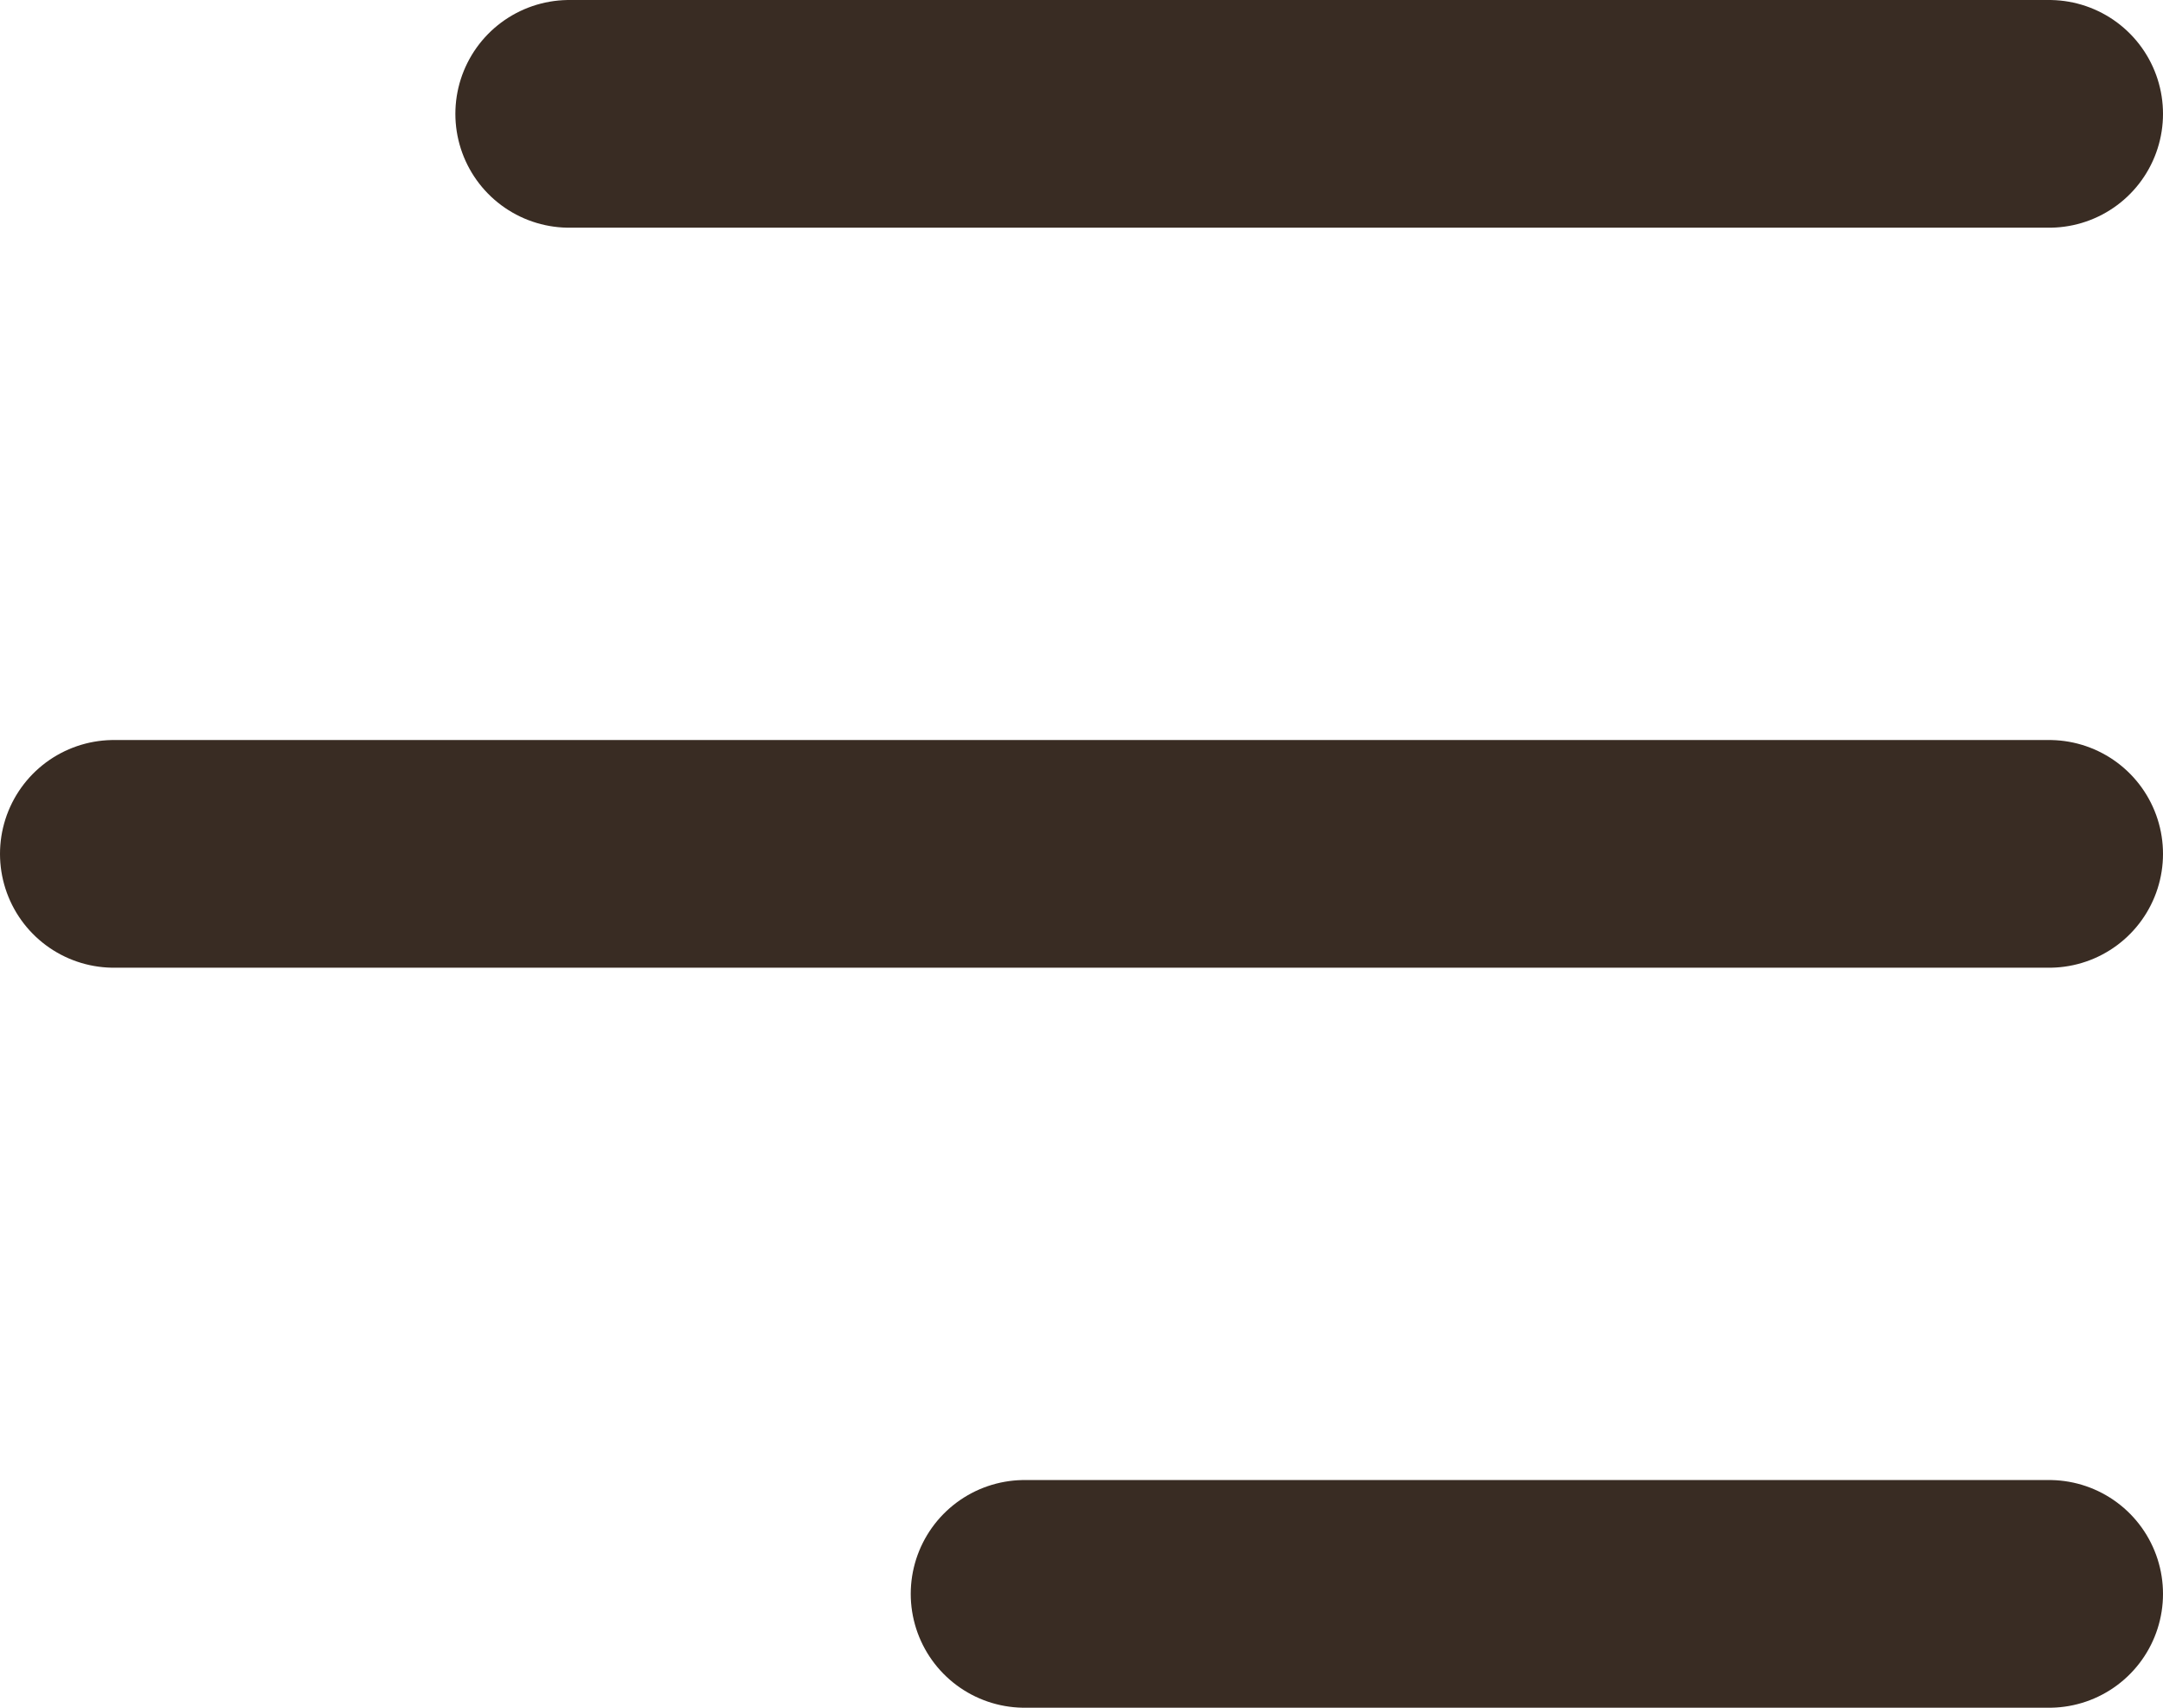 <svg xmlns="http://www.w3.org/2000/svg" width="19" height="15" viewBox="0 0 19 15">
  <g id="menu" transform="translate(1 1)">
    <path id="Path" d="M0,.607H17" transform="translate(0 5.893)" fill="none" stroke="#392c23" stroke-linecap="round" stroke-linejoin="round" stroke-miterlimit="10" stroke-width="2"/>
    <path id="Path_Copy_2" data-name="Path Copy 2" d="M0,.5H13" transform="translate(4 -0.5)" fill="none" stroke="#392c23" stroke-linecap="round" stroke-linejoin="round" stroke-miterlimit="10" stroke-width="2"/>
    <path id="Path_Copy_3" data-name="Path Copy 3" d="M0,.5H9" transform="translate(8 12.5)" fill="none" stroke="#392c23" stroke-linecap="round" stroke-linejoin="round" stroke-miterlimit="10" stroke-width="2"/>
  </g>
</svg>
